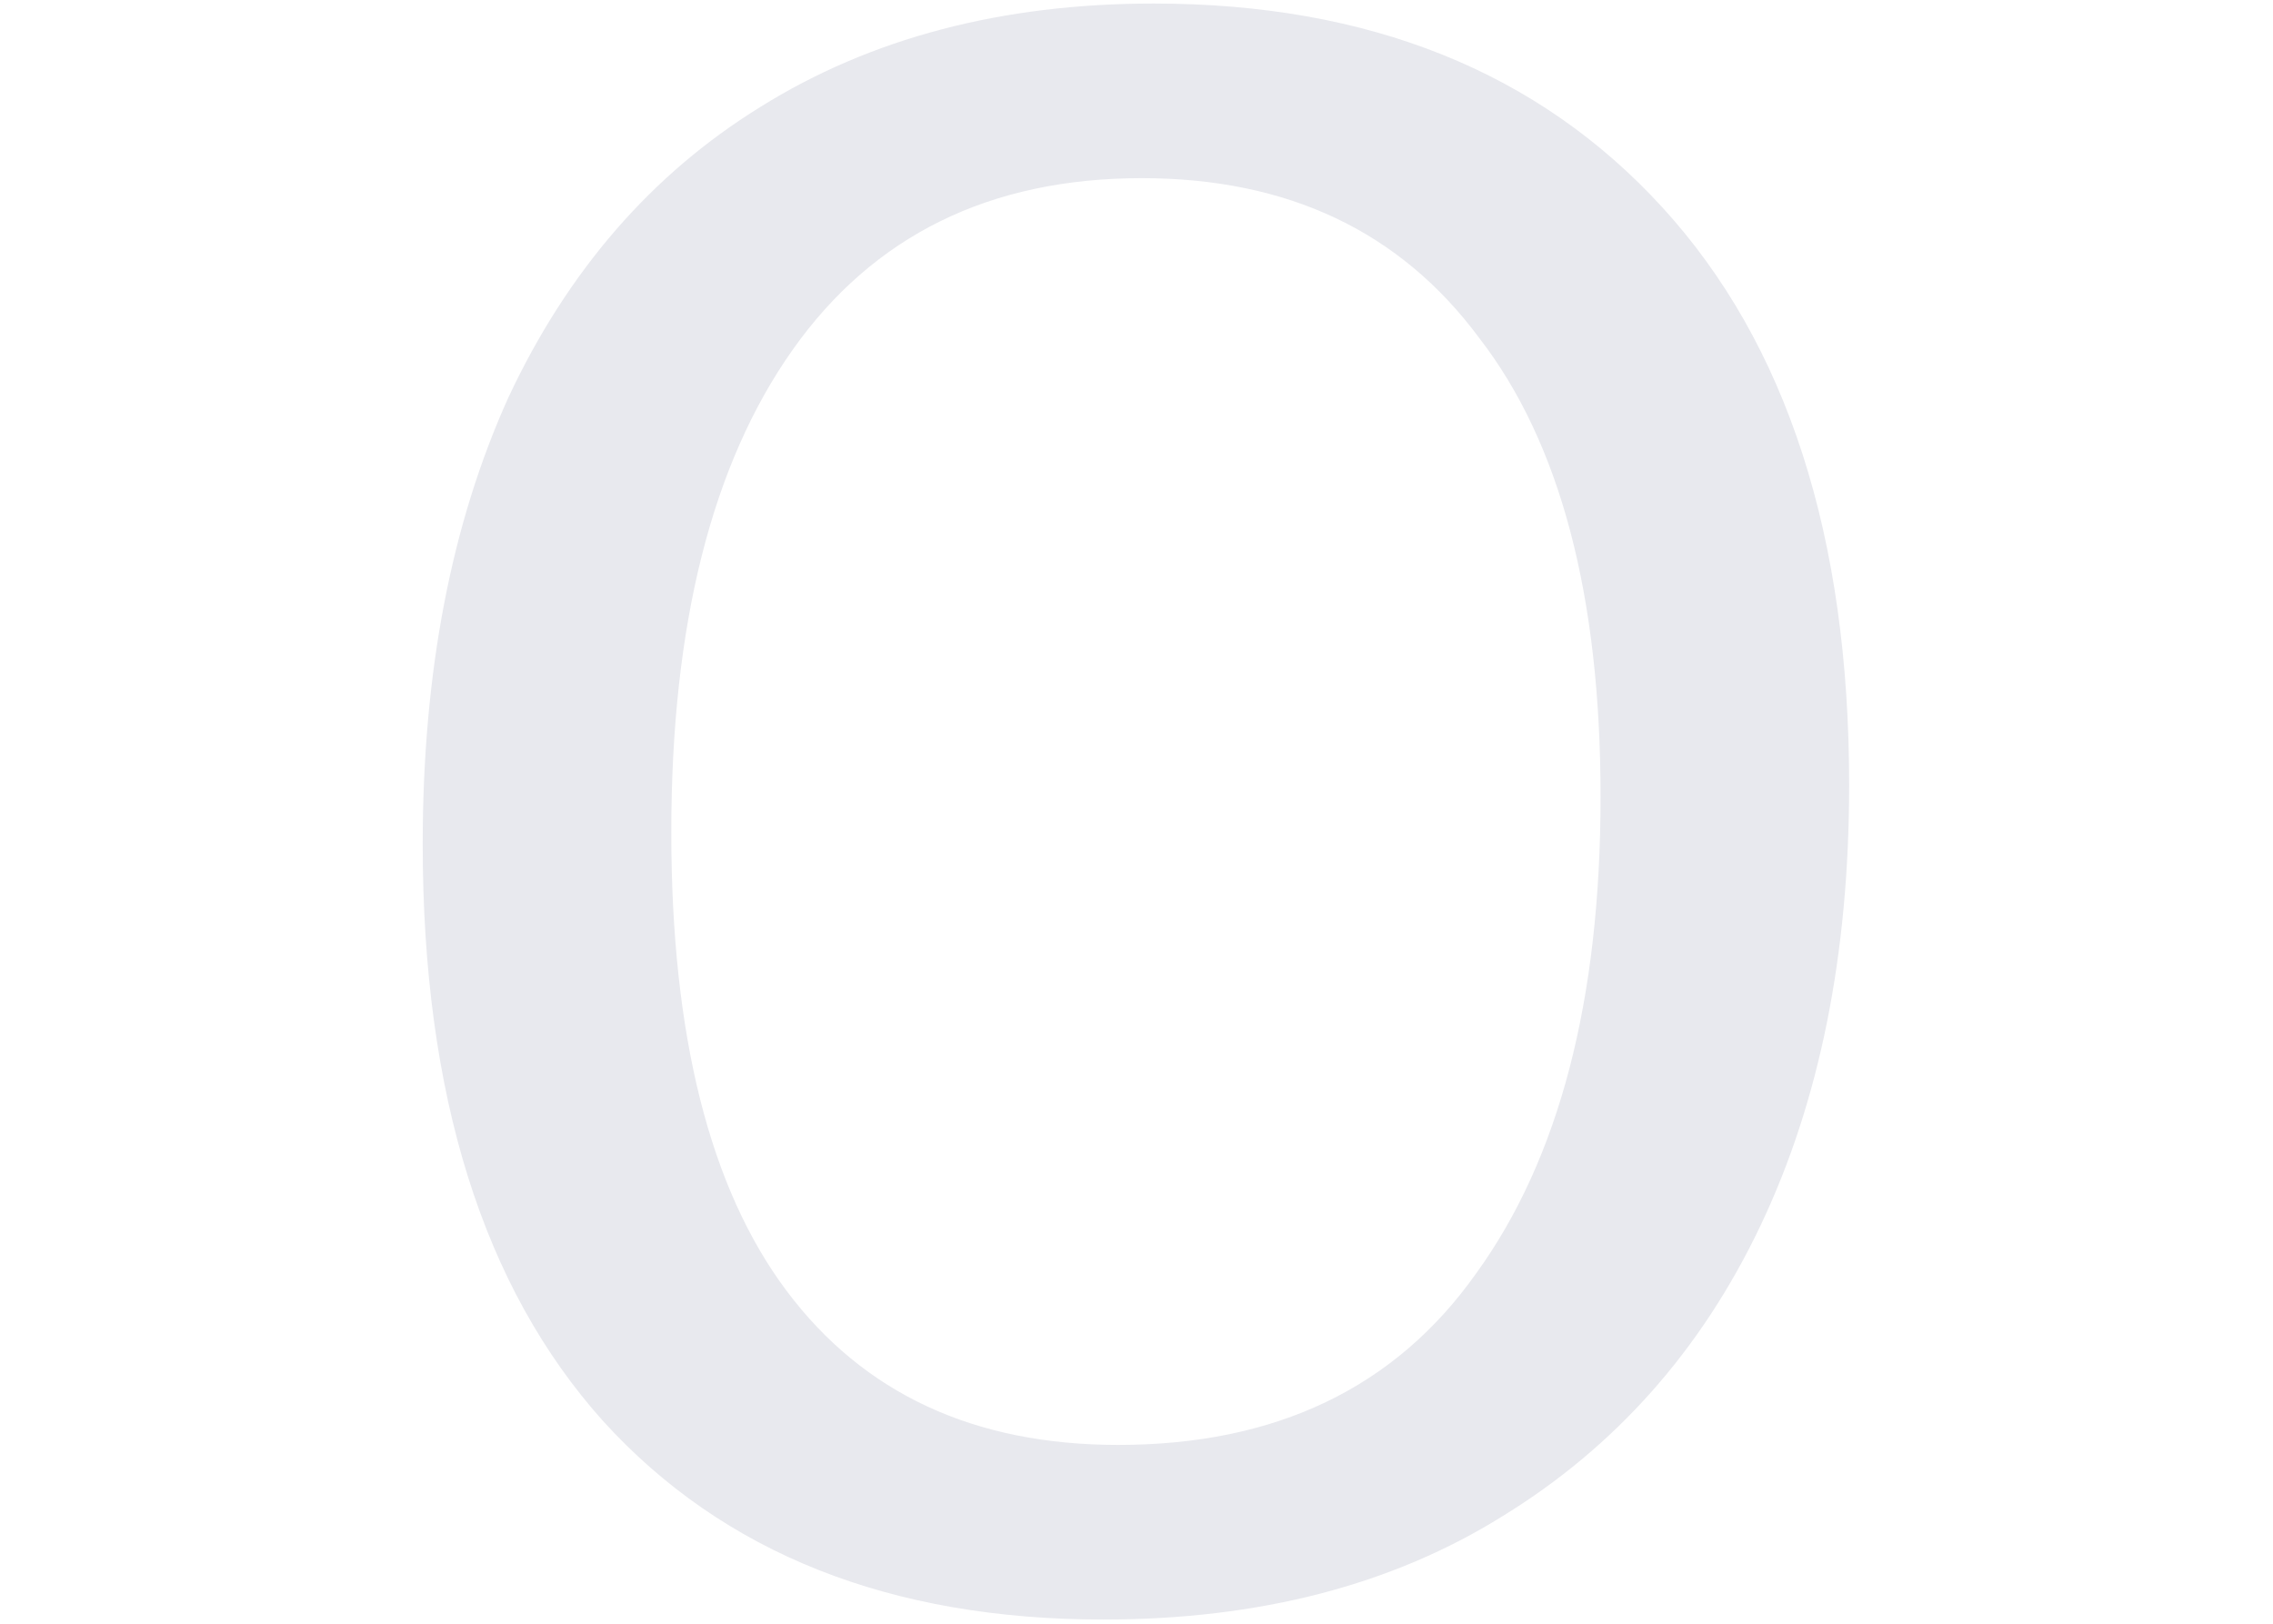 <svg width="140" height="100" viewBox="0 0 140 158" fill="none" xmlns="http://www.w3.org/2000/svg">
<path d="M71.672 0.344C92.6 0.344 109.112 6.968 121.208 20.216C133.304 33.464 139.352 52.184 139.352 76.376C139.352 92.888 136.472 107.192 130.712 119.288C124.952 131.384 116.6 140.792 105.656 147.512C94.904 154.232 81.944 157.592 66.776 157.592C46.04 157.592 29.816 151.16 18.104 138.296C6.392 125.24 0.536 106.52 0.536 82.136C0.536 65.432 3.32 50.936 8.888 38.648C14.648 26.36 22.808 16.952 33.368 10.424C44.12 3.704 56.888 0.344 71.672 0.344ZM70.52 17.336C55.736 17.336 44.408 22.904 36.536 34.04C28.664 45.176 24.728 60.824 24.728 80.984C24.728 100.76 28.472 115.64 35.96 125.624C43.448 135.608 54.2 140.6 68.216 140.6C83.576 140.6 95.192 135.032 103.064 123.896C111.128 112.76 115.16 97.304 115.16 77.528C115.16 57.944 111.224 43.064 103.352 32.888C95.672 22.52 84.728 17.336 70.52 17.336Z" fill="#E8E9EE"/>
</svg>

